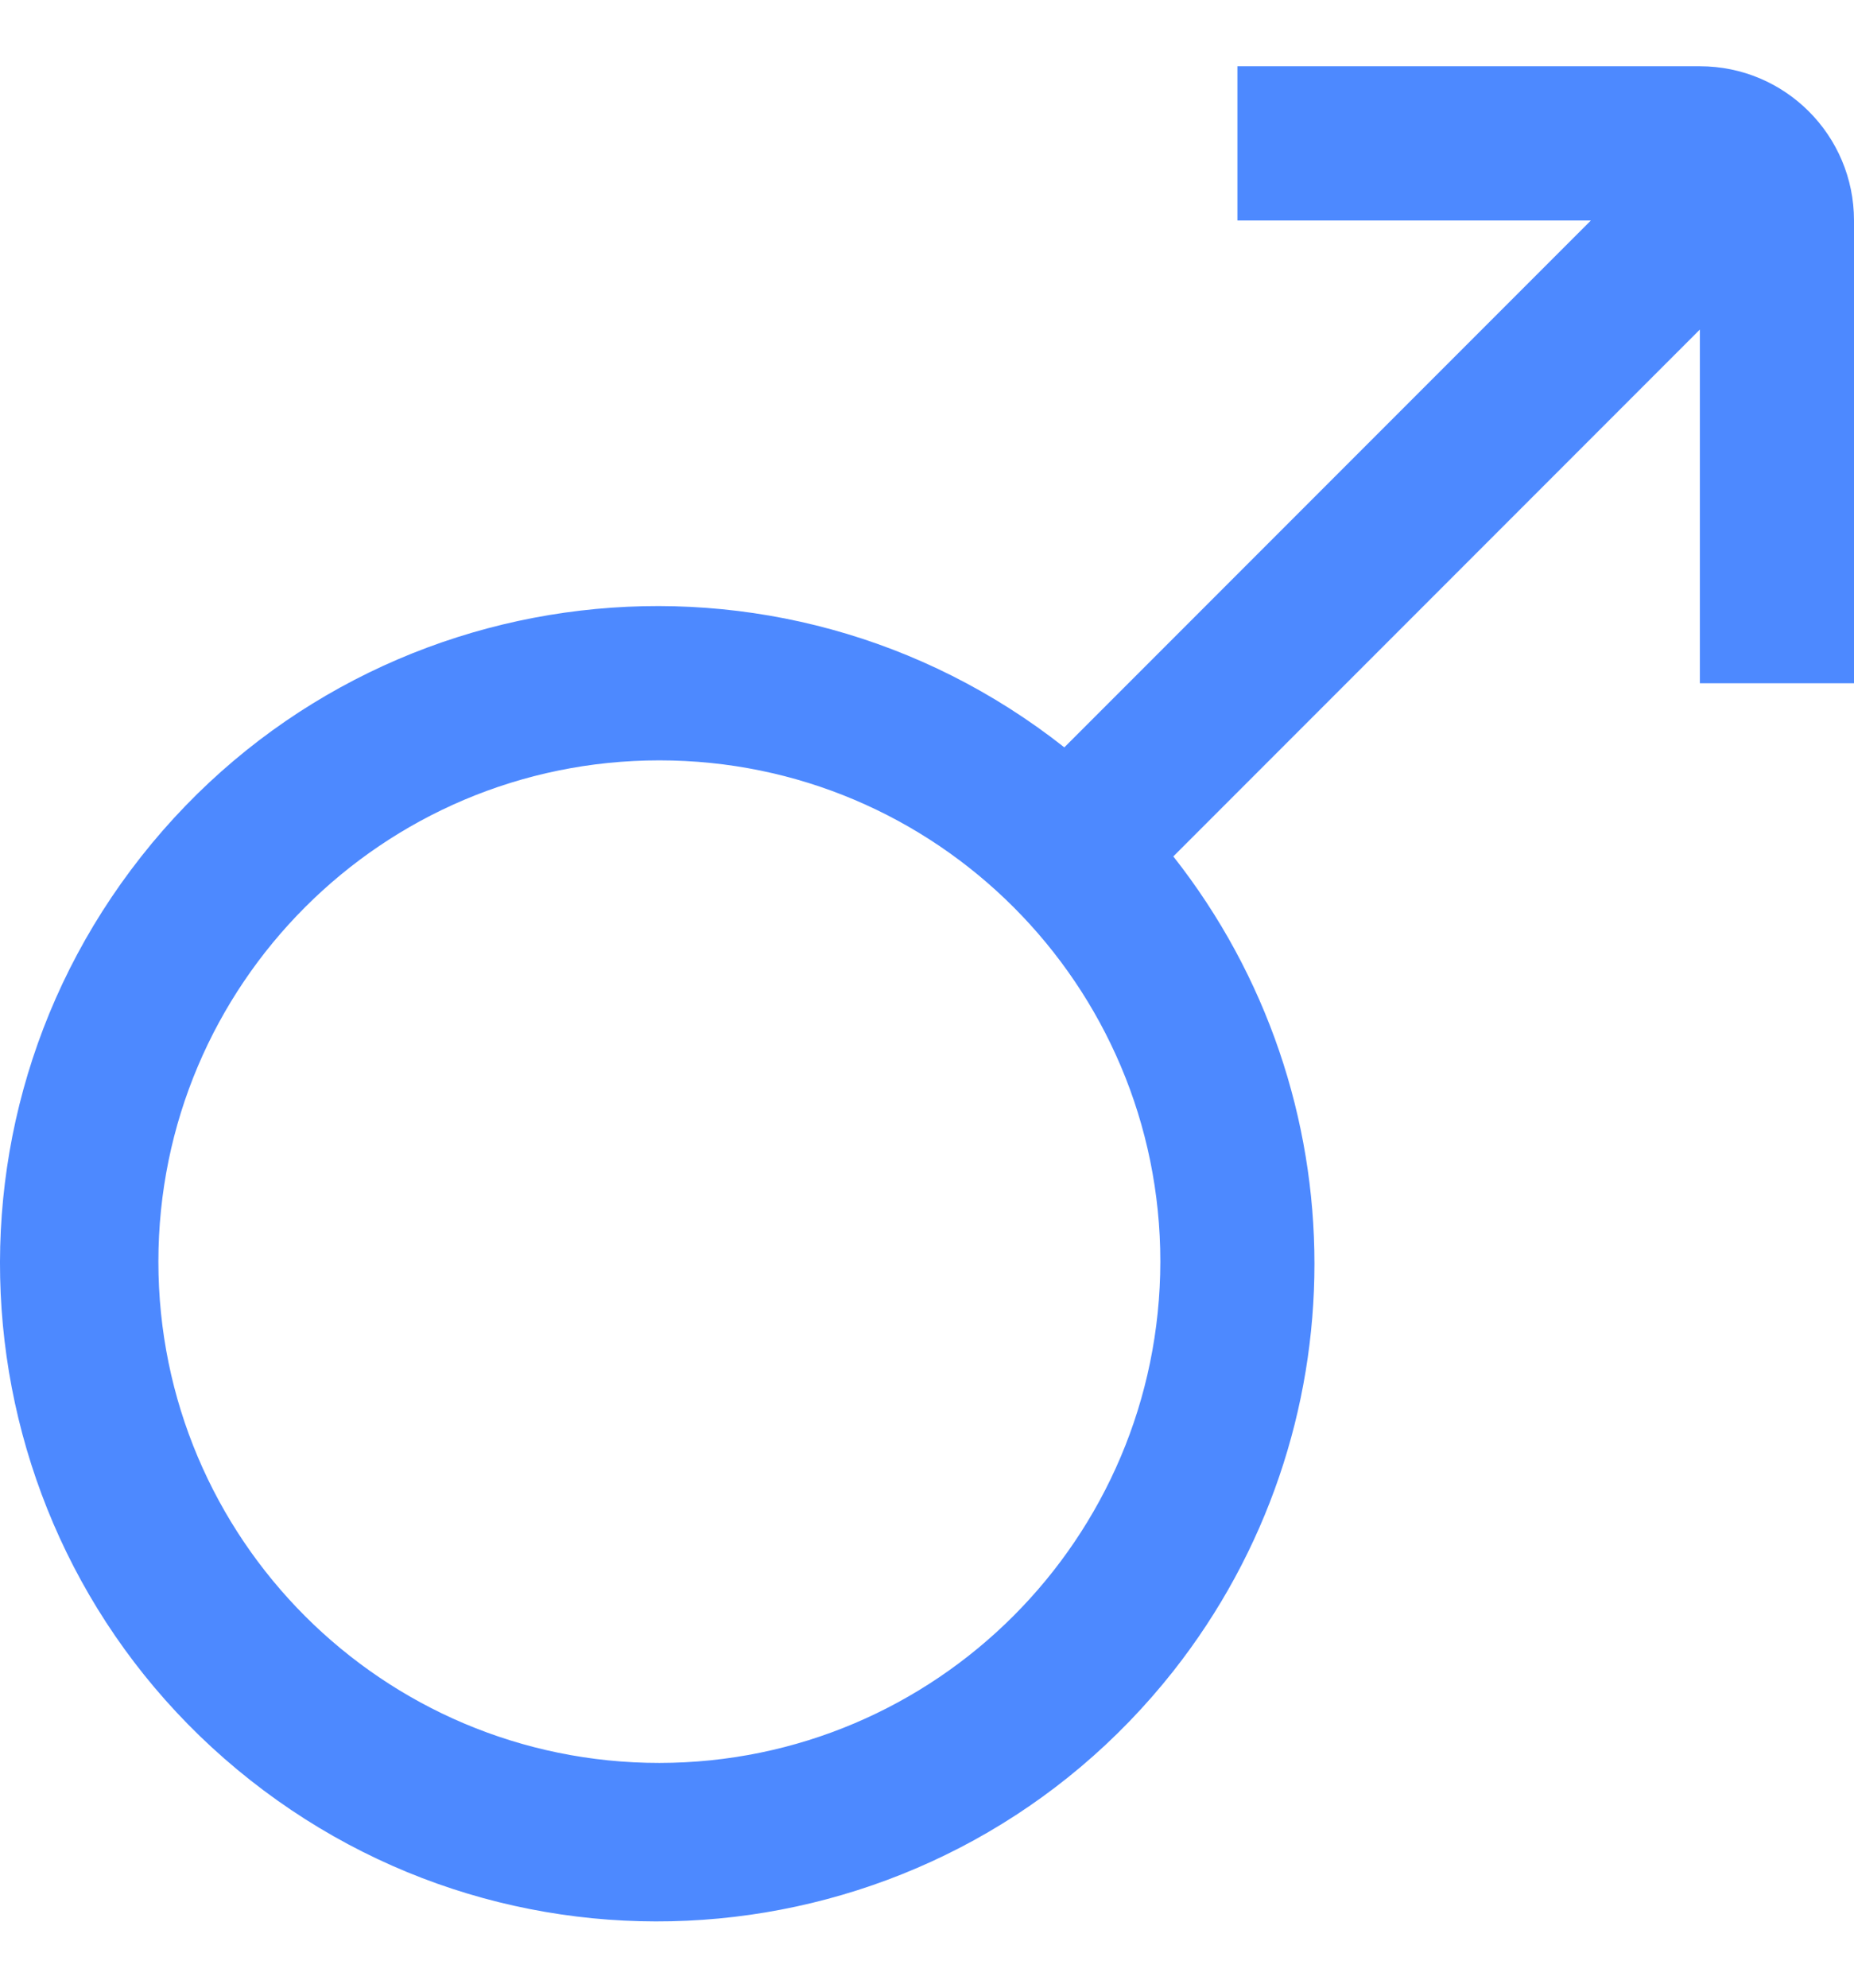 <svg width="14" height="15" viewBox="0 0 14 15" fill="none" xmlns="http://www.w3.org/2000/svg">
<path d="M12.836 0.5H9.344V1.664H12.013L8.037 5.64C5.885 3.943 2.764 4.311 1.067 6.463C-0.631 8.615 -0.263 11.736 1.89 13.434C4.042 15.131 7.162 14.762 8.86 12.611C10.281 10.808 10.281 8.266 8.86 6.463L12.836 2.487V5.156H14V1.664C14 1.021 13.479 0.5 12.836 0.5ZM4.979 13.304C2.889 13.304 1.196 11.611 1.196 9.521C1.196 7.432 2.889 5.738 4.979 5.738C7.068 5.738 8.762 7.432 8.762 9.521C8.759 11.61 7.067 13.302 4.979 13.304Z" fill="#4D89FF"/>
</svg>
